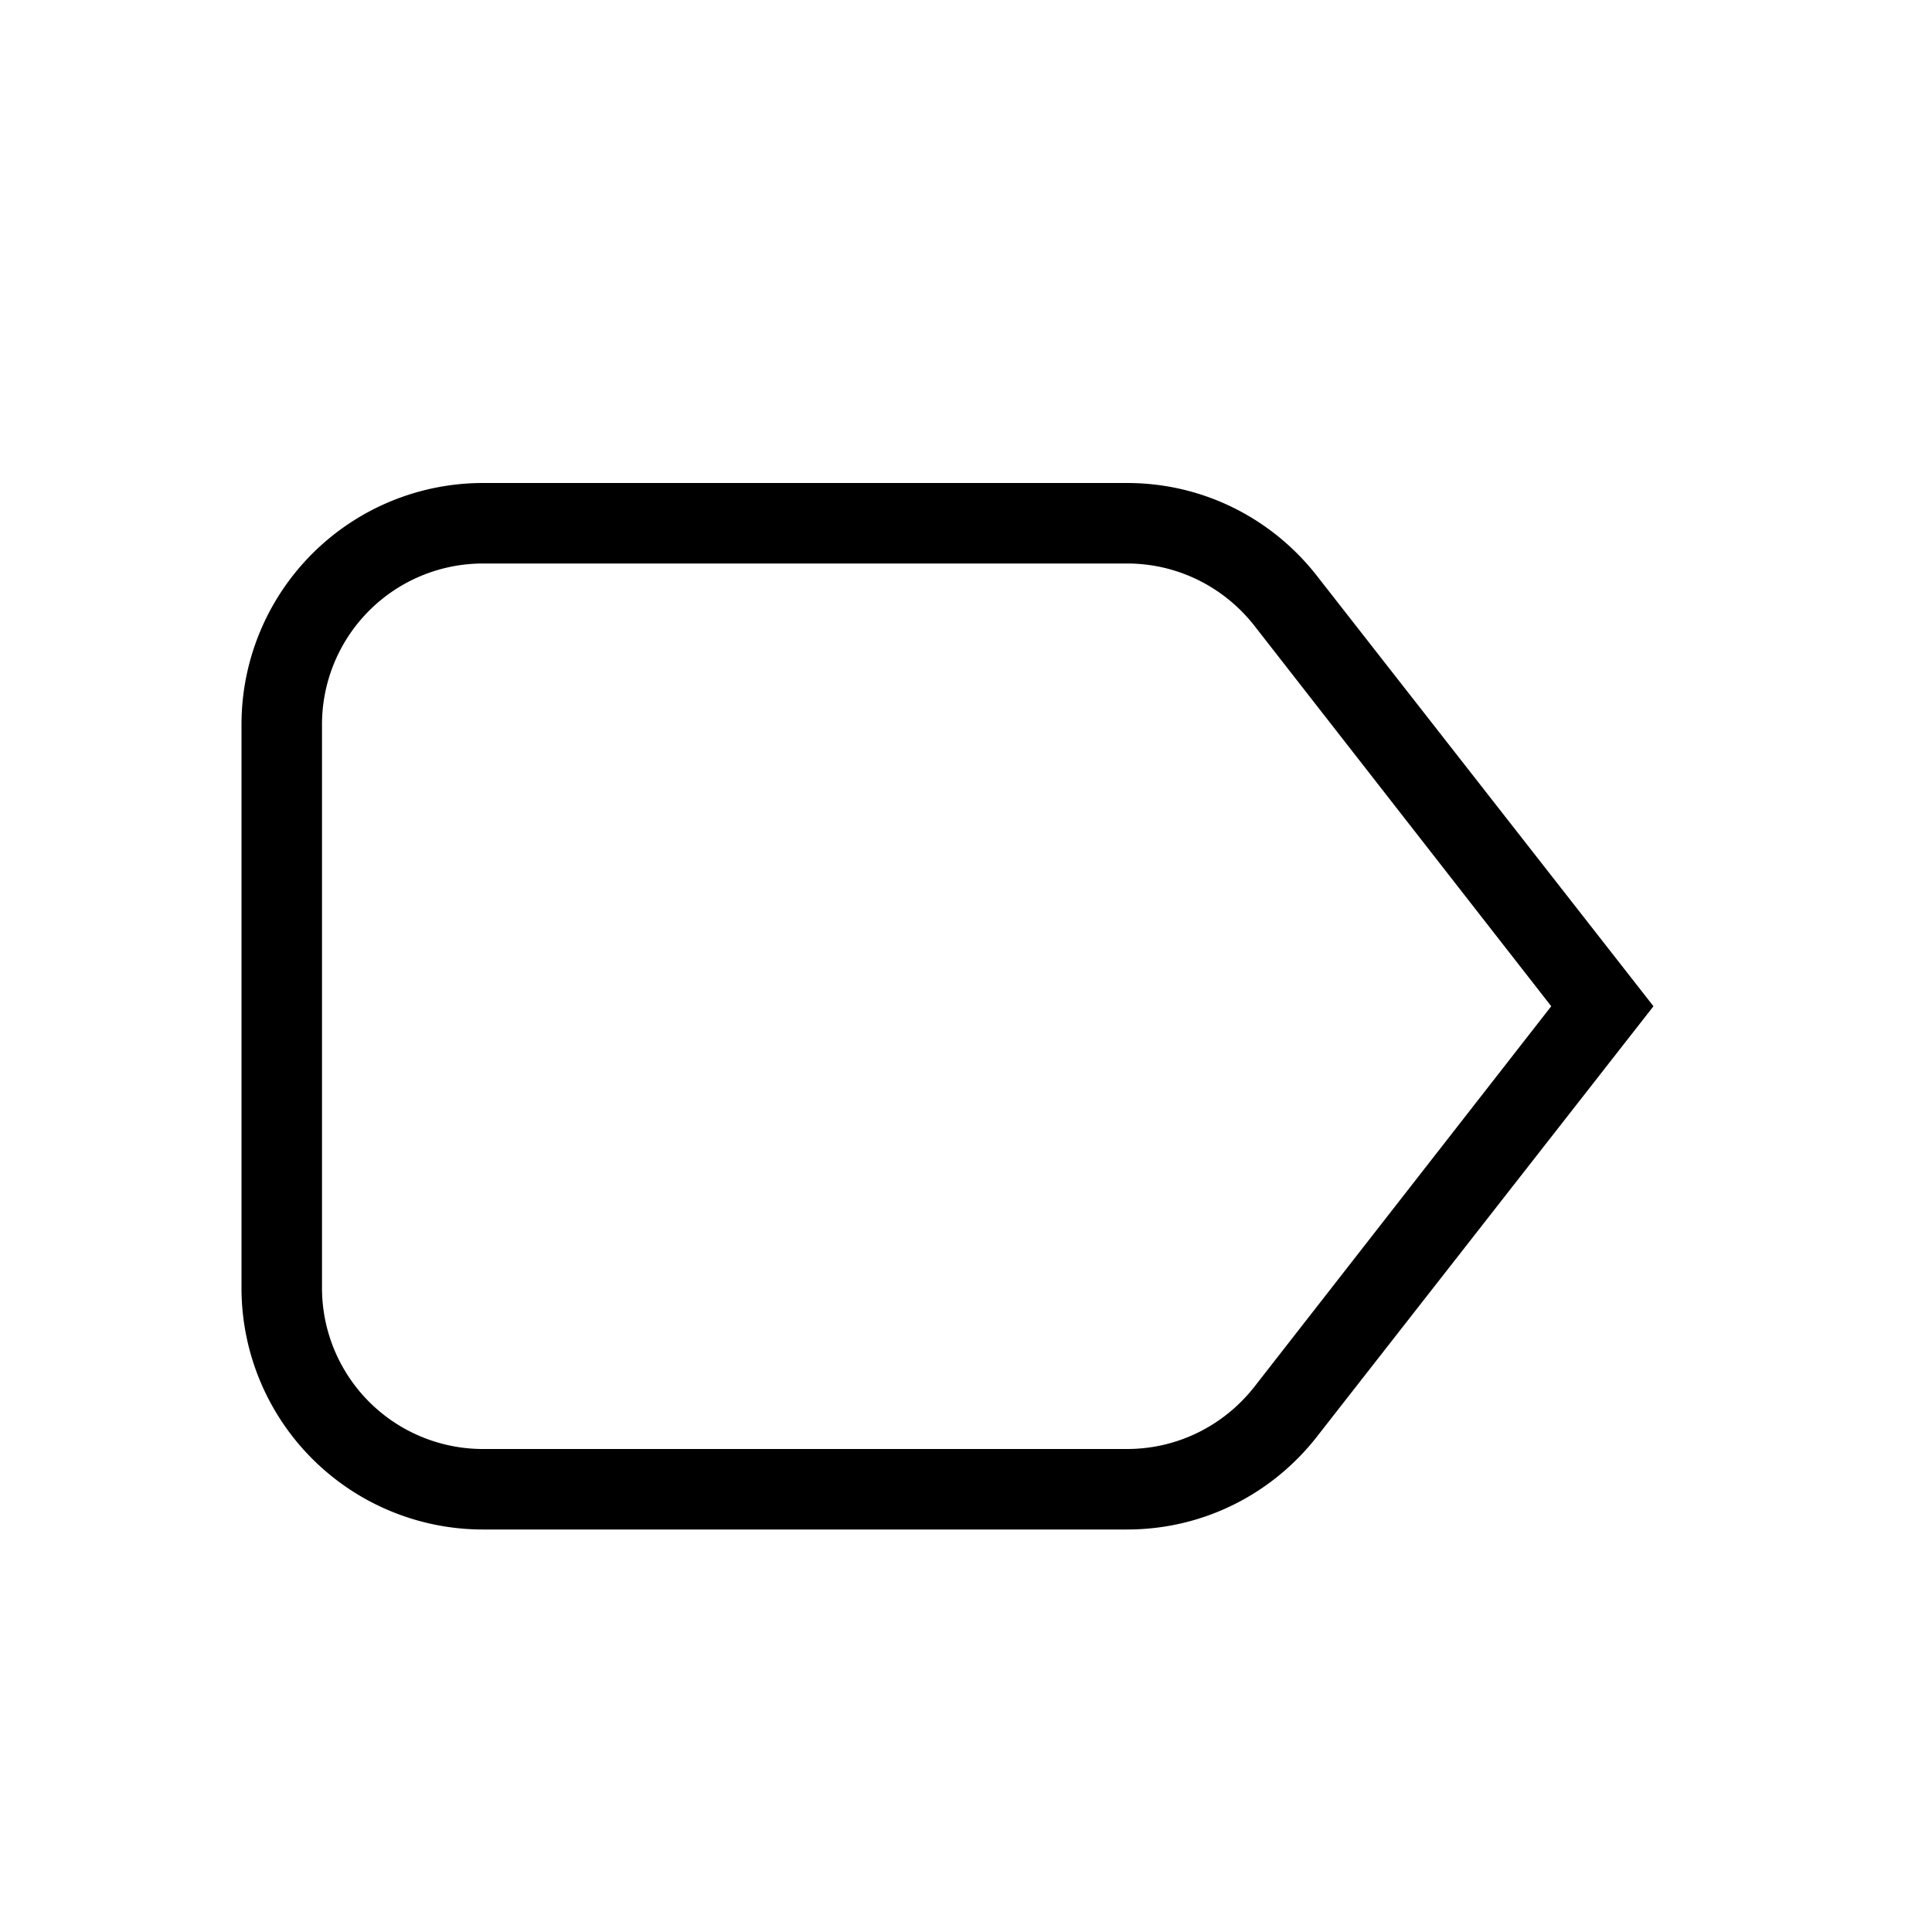 <svg xmlns="http://www.w3.org/2000/svg" id="mdil-label" viewBox="0 0 24 24"><path d="M6,6H14C14.97,6 15.83,6.46 16.38,7.18L20.54,12.5L16.38,17.82C15.83,18.54 14.97,19 14,19H6A3,3 0 0,1 3,16V9A3,3 0 0,1 6,6M15.58,17.23L19.27,12.5L15.58,7.77V7.77C15.21,7.3 14.64,7 14,7H6A2,2 0 0,0 4,9V16A2,2 0 0,0 6,18H14C14.64,18 15.21,17.7 15.58,17.23V17.23Z" /></svg>